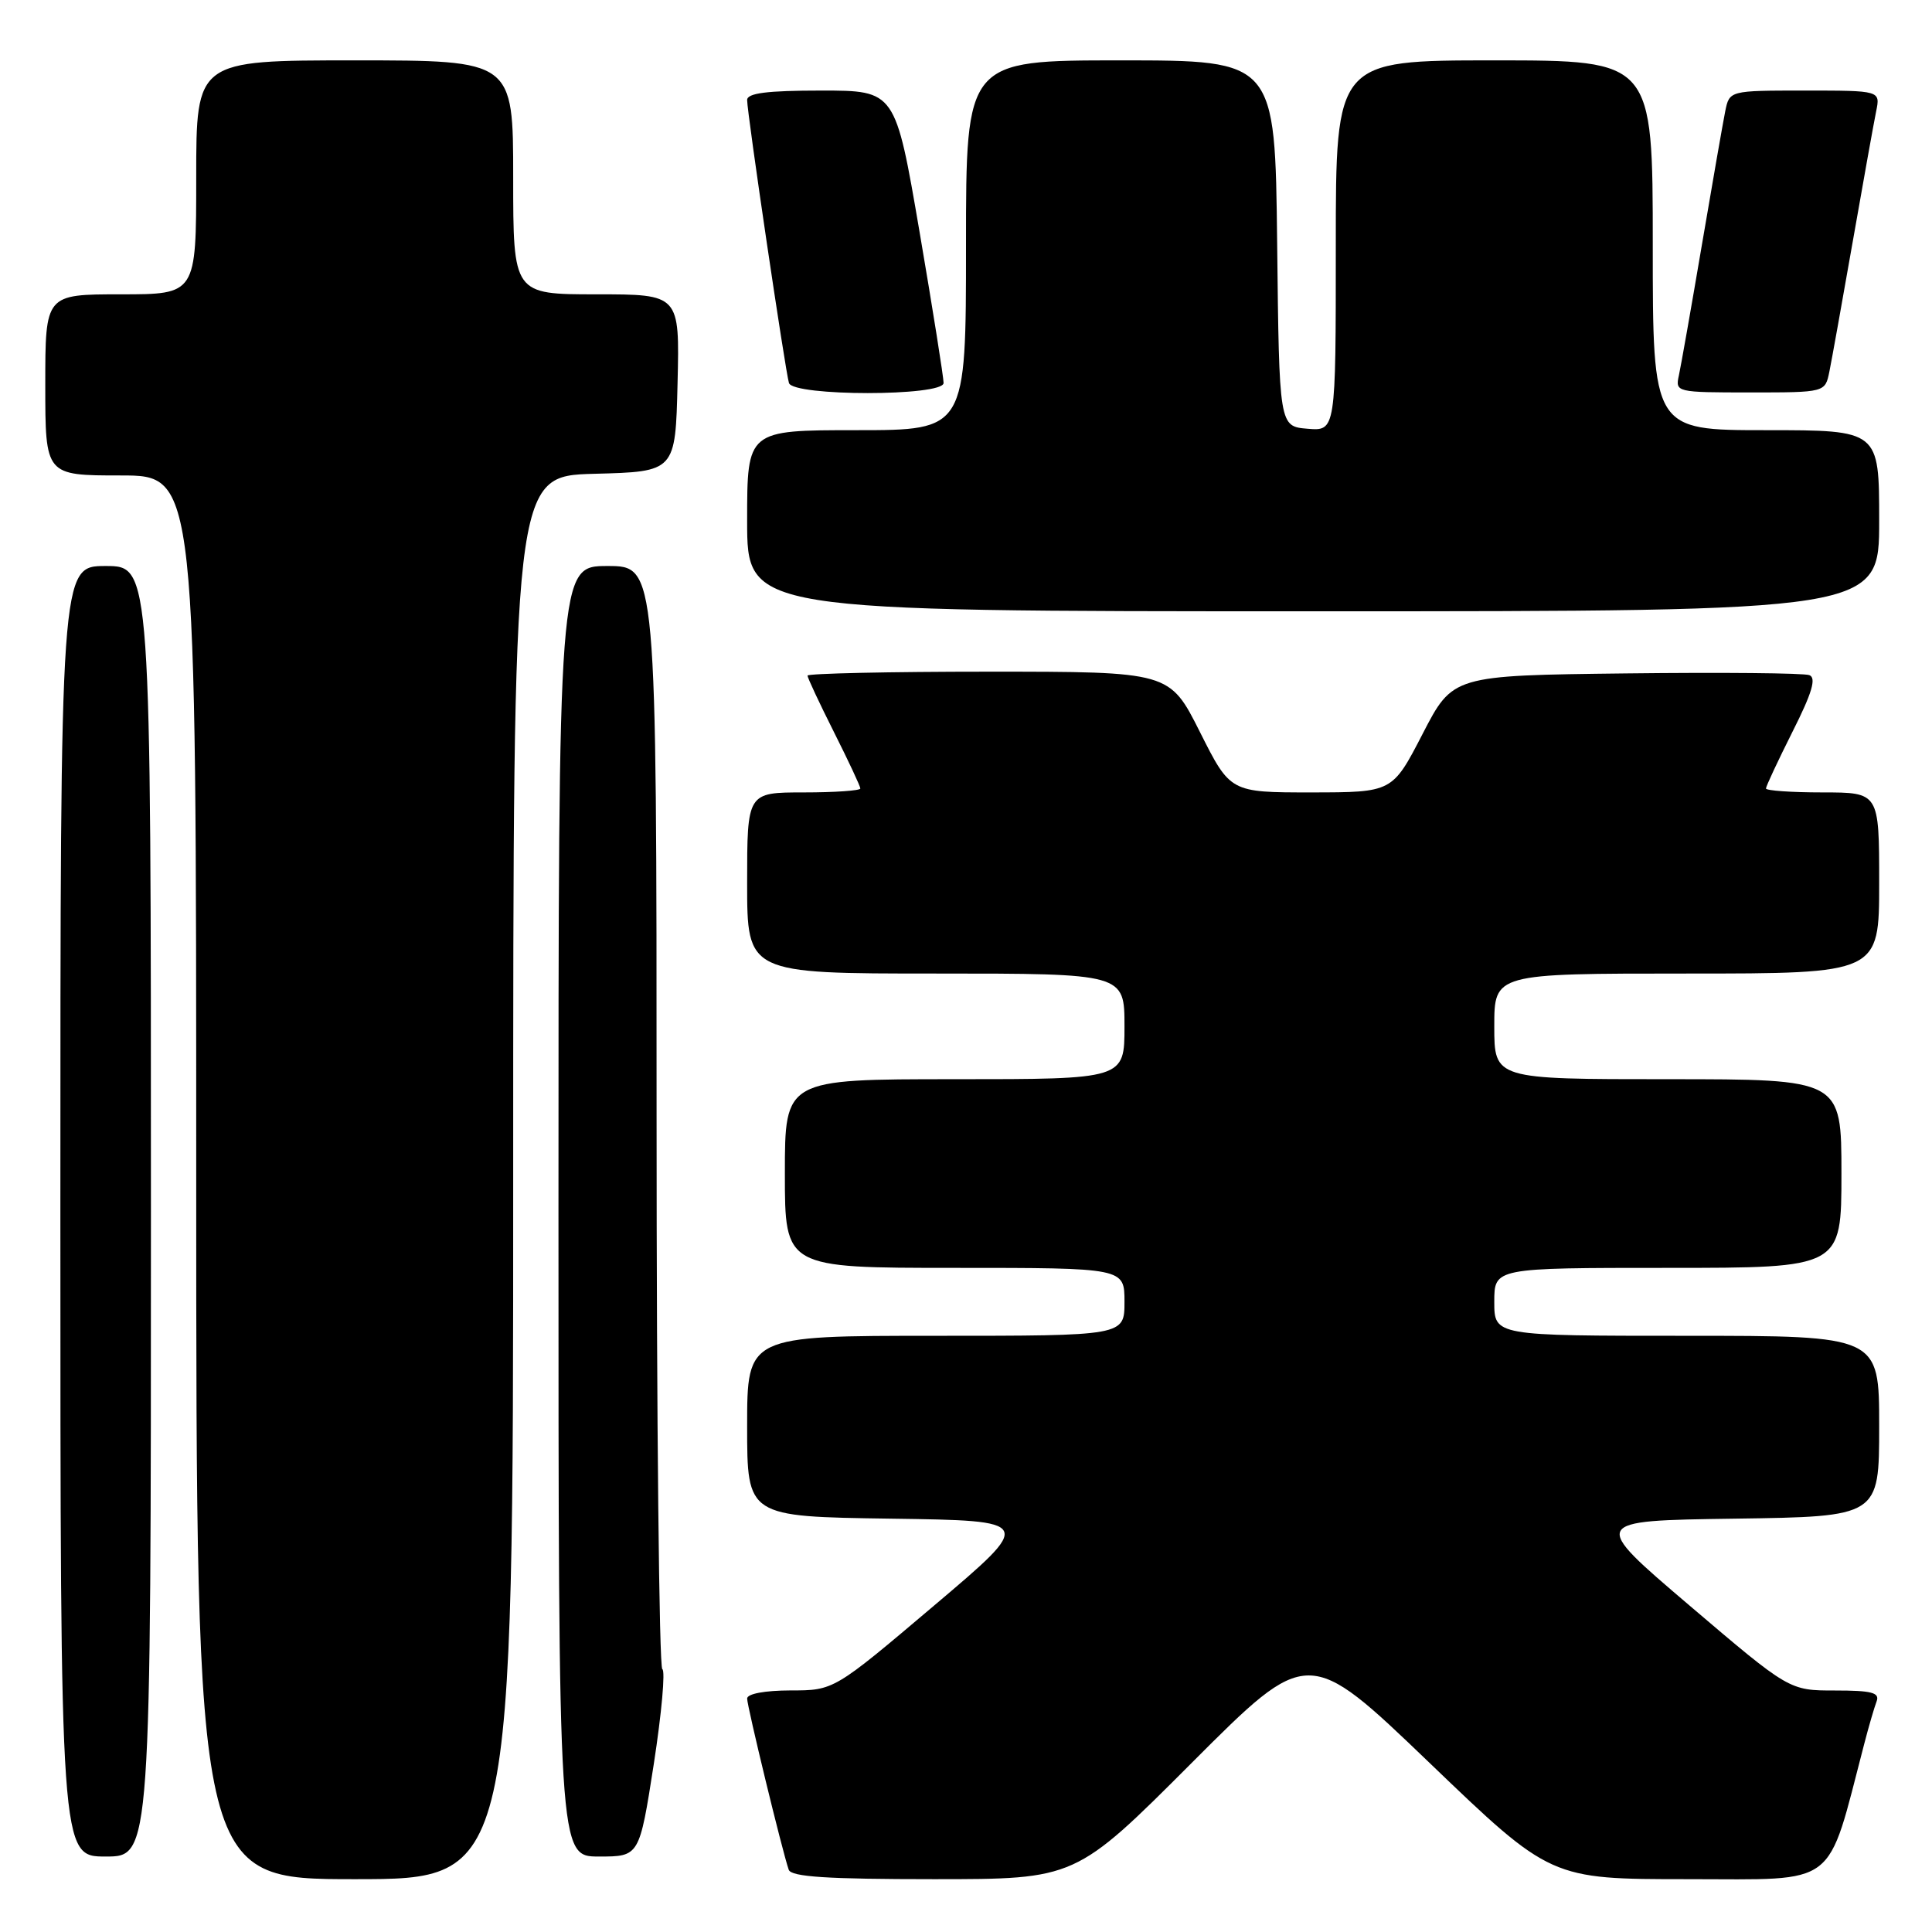 <?xml version="1.0" encoding="UTF-8" standalone="no"?>
<!DOCTYPE svg PUBLIC "-//W3C//DTD SVG 1.1//EN" "http://www.w3.org/Graphics/SVG/1.1/DTD/svg11.dtd" >
<svg xmlns="http://www.w3.org/2000/svg" xmlns:xlink="http://www.w3.org/1999/xlink" version="1.1" viewBox="0 0 256 256">
 <g >
 <path fill="currentColor"
d=" M 68.00 156.03 C 68.00 63.07 68.00 63.07 78.75 62.78 C 89.50 62.50 89.50 62.50 89.78 50.75 C 90.06 39.00 90.06 39.00 79.03 39.00 C 68.00 39.00 68.00 39.00 68.00 23.50 C 68.00 8.00 68.00 8.00 47.00 8.00 C 26.00 8.00 26.00 8.00 26.00 23.50 C 26.00 39.00 26.00 39.00 16.00 39.00 C 6.00 39.00 6.00 39.00 6.00 51.00 C 6.00 63.00 6.00 63.00 16.00 63.00 C 26.00 63.00 26.00 63.00 26.00 156.00 C 26.00 249.00 26.00 249.00 47.00 249.00 C 68.00 249.00 68.00 249.00 68.00 156.03 Z  M 157.93 233.57 C 173.33 218.15 173.33 218.15 189.40 233.57 C 205.47 249.00 205.47 249.00 223.69 249.00 C 243.78 249.00 241.98 250.37 246.99 231.19 C 247.60 228.82 248.36 226.23 248.66 225.44 C 249.10 224.28 248.01 224.00 243.15 224.00 C 237.09 224.00 237.09 224.00 223.88 212.75 C 210.67 201.50 210.67 201.50 229.84 201.23 C 249.00 200.96 249.00 200.96 249.00 188.98 C 249.00 177.00 249.00 177.00 223.50 177.00 C 198.00 177.00 198.00 177.00 198.00 172.50 C 198.00 168.00 198.00 168.00 221.00 168.00 C 244.00 168.00 244.00 168.00 244.00 155.50 C 244.00 143.00 244.00 143.00 221.00 143.00 C 198.00 143.00 198.00 143.00 198.00 136.00 C 198.00 129.00 198.00 129.00 223.50 129.00 C 249.00 129.00 249.00 129.00 249.00 117.00 C 249.00 105.00 249.00 105.00 241.50 105.00 C 237.38 105.00 234.00 104.76 234.00 104.48 C 234.00 104.19 235.59 100.80 237.52 96.95 C 240.11 91.82 240.70 89.82 239.75 89.46 C 239.04 89.18 228.12 89.08 215.48 89.23 C 192.50 89.50 192.50 89.50 188.50 97.25 C 184.50 104.99 184.50 104.99 173.76 105.00 C 163.02 105.00 163.02 105.00 159.00 97.00 C 154.98 89.00 154.98 89.00 130.99 89.00 C 117.79 89.00 107.00 89.24 107.00 89.52 C 107.00 89.81 108.58 93.18 110.50 97.00 C 112.42 100.82 114.00 104.19 114.00 104.48 C 114.00 104.76 110.62 105.00 106.50 105.00 C 99.00 105.00 99.00 105.00 99.00 117.00 C 99.00 129.00 99.00 129.00 124.00 129.00 C 149.00 129.00 149.00 129.00 149.00 136.00 C 149.00 143.00 149.00 143.00 126.50 143.00 C 104.00 143.00 104.00 143.00 104.00 155.50 C 104.00 168.00 104.00 168.00 126.50 168.00 C 149.00 168.00 149.00 168.00 149.00 172.50 C 149.00 177.00 149.00 177.00 124.00 177.00 C 99.00 177.00 99.00 177.00 99.00 188.98 C 99.00 200.96 99.00 200.96 118.03 201.23 C 137.06 201.50 137.06 201.50 123.78 212.74 C 110.50 223.99 110.50 223.99 104.75 223.99 C 101.34 224.00 99.00 224.43 99.00 225.07 C 99.00 226.11 103.65 245.28 104.51 247.75 C 104.83 248.69 109.59 249.00 123.73 249.00 C 142.52 249.00 142.52 249.00 157.93 233.57 Z  M 20.00 160.50 C 20.00 75.00 20.00 75.00 14.00 75.00 C 8.00 75.00 8.00 75.00 8.00 160.50 C 8.00 246.00 8.00 246.00 14.00 246.00 C 20.00 246.00 20.00 246.00 20.00 160.50 Z  M 86.63 233.75 C 87.67 227.01 88.18 221.35 87.76 221.17 C 87.34 220.98 87.00 188.02 87.00 147.92 C 87.00 75.00 87.00 75.00 80.50 75.00 C 74.00 75.00 74.00 75.00 74.00 160.50 C 74.00 246.00 74.00 246.00 79.36 246.00 C 84.72 246.00 84.72 246.00 86.63 233.75 Z  M 249.00 69.00 C 249.00 57.00 249.00 57.00 234.00 57.00 C 219.00 57.00 219.00 57.00 219.00 32.50 C 219.00 8.00 219.00 8.00 198.00 8.00 C 177.00 8.00 177.00 8.00 177.00 32.56 C 177.00 57.12 177.00 57.12 173.25 56.81 C 169.50 56.50 169.50 56.50 169.23 32.25 C 168.96 8.00 168.96 8.00 148.48 8.00 C 128.00 8.00 128.00 8.00 128.00 32.50 C 128.00 57.00 128.00 57.00 113.50 57.00 C 99.00 57.00 99.00 57.00 99.00 69.00 C 99.00 81.00 99.00 81.00 174.00 81.00 C 249.00 81.00 249.00 81.00 249.00 69.00 Z  M 125.03 50.75 C 125.04 50.06 123.61 41.06 121.85 30.75 C 118.64 12.00 118.64 12.00 108.82 12.00 C 101.63 12.00 99.00 12.34 99.00 13.25 C 98.99 14.96 104.06 49.19 104.54 50.75 C 105.10 52.53 124.99 52.53 125.03 50.75 Z  M 242.40 49.25 C 242.71 47.74 244.10 39.98 245.50 32.00 C 246.90 24.02 248.29 16.26 248.60 14.75 C 249.16 12.00 249.16 12.00 239.16 12.00 C 229.16 12.00 229.16 12.00 228.60 14.75 C 228.30 16.26 226.90 24.25 225.50 32.50 C 224.10 40.75 222.73 48.51 222.46 49.75 C 221.97 51.97 222.11 52.00 231.90 52.00 C 241.84 52.00 241.84 52.00 242.40 49.25 Z "/>
</g>
</svg>